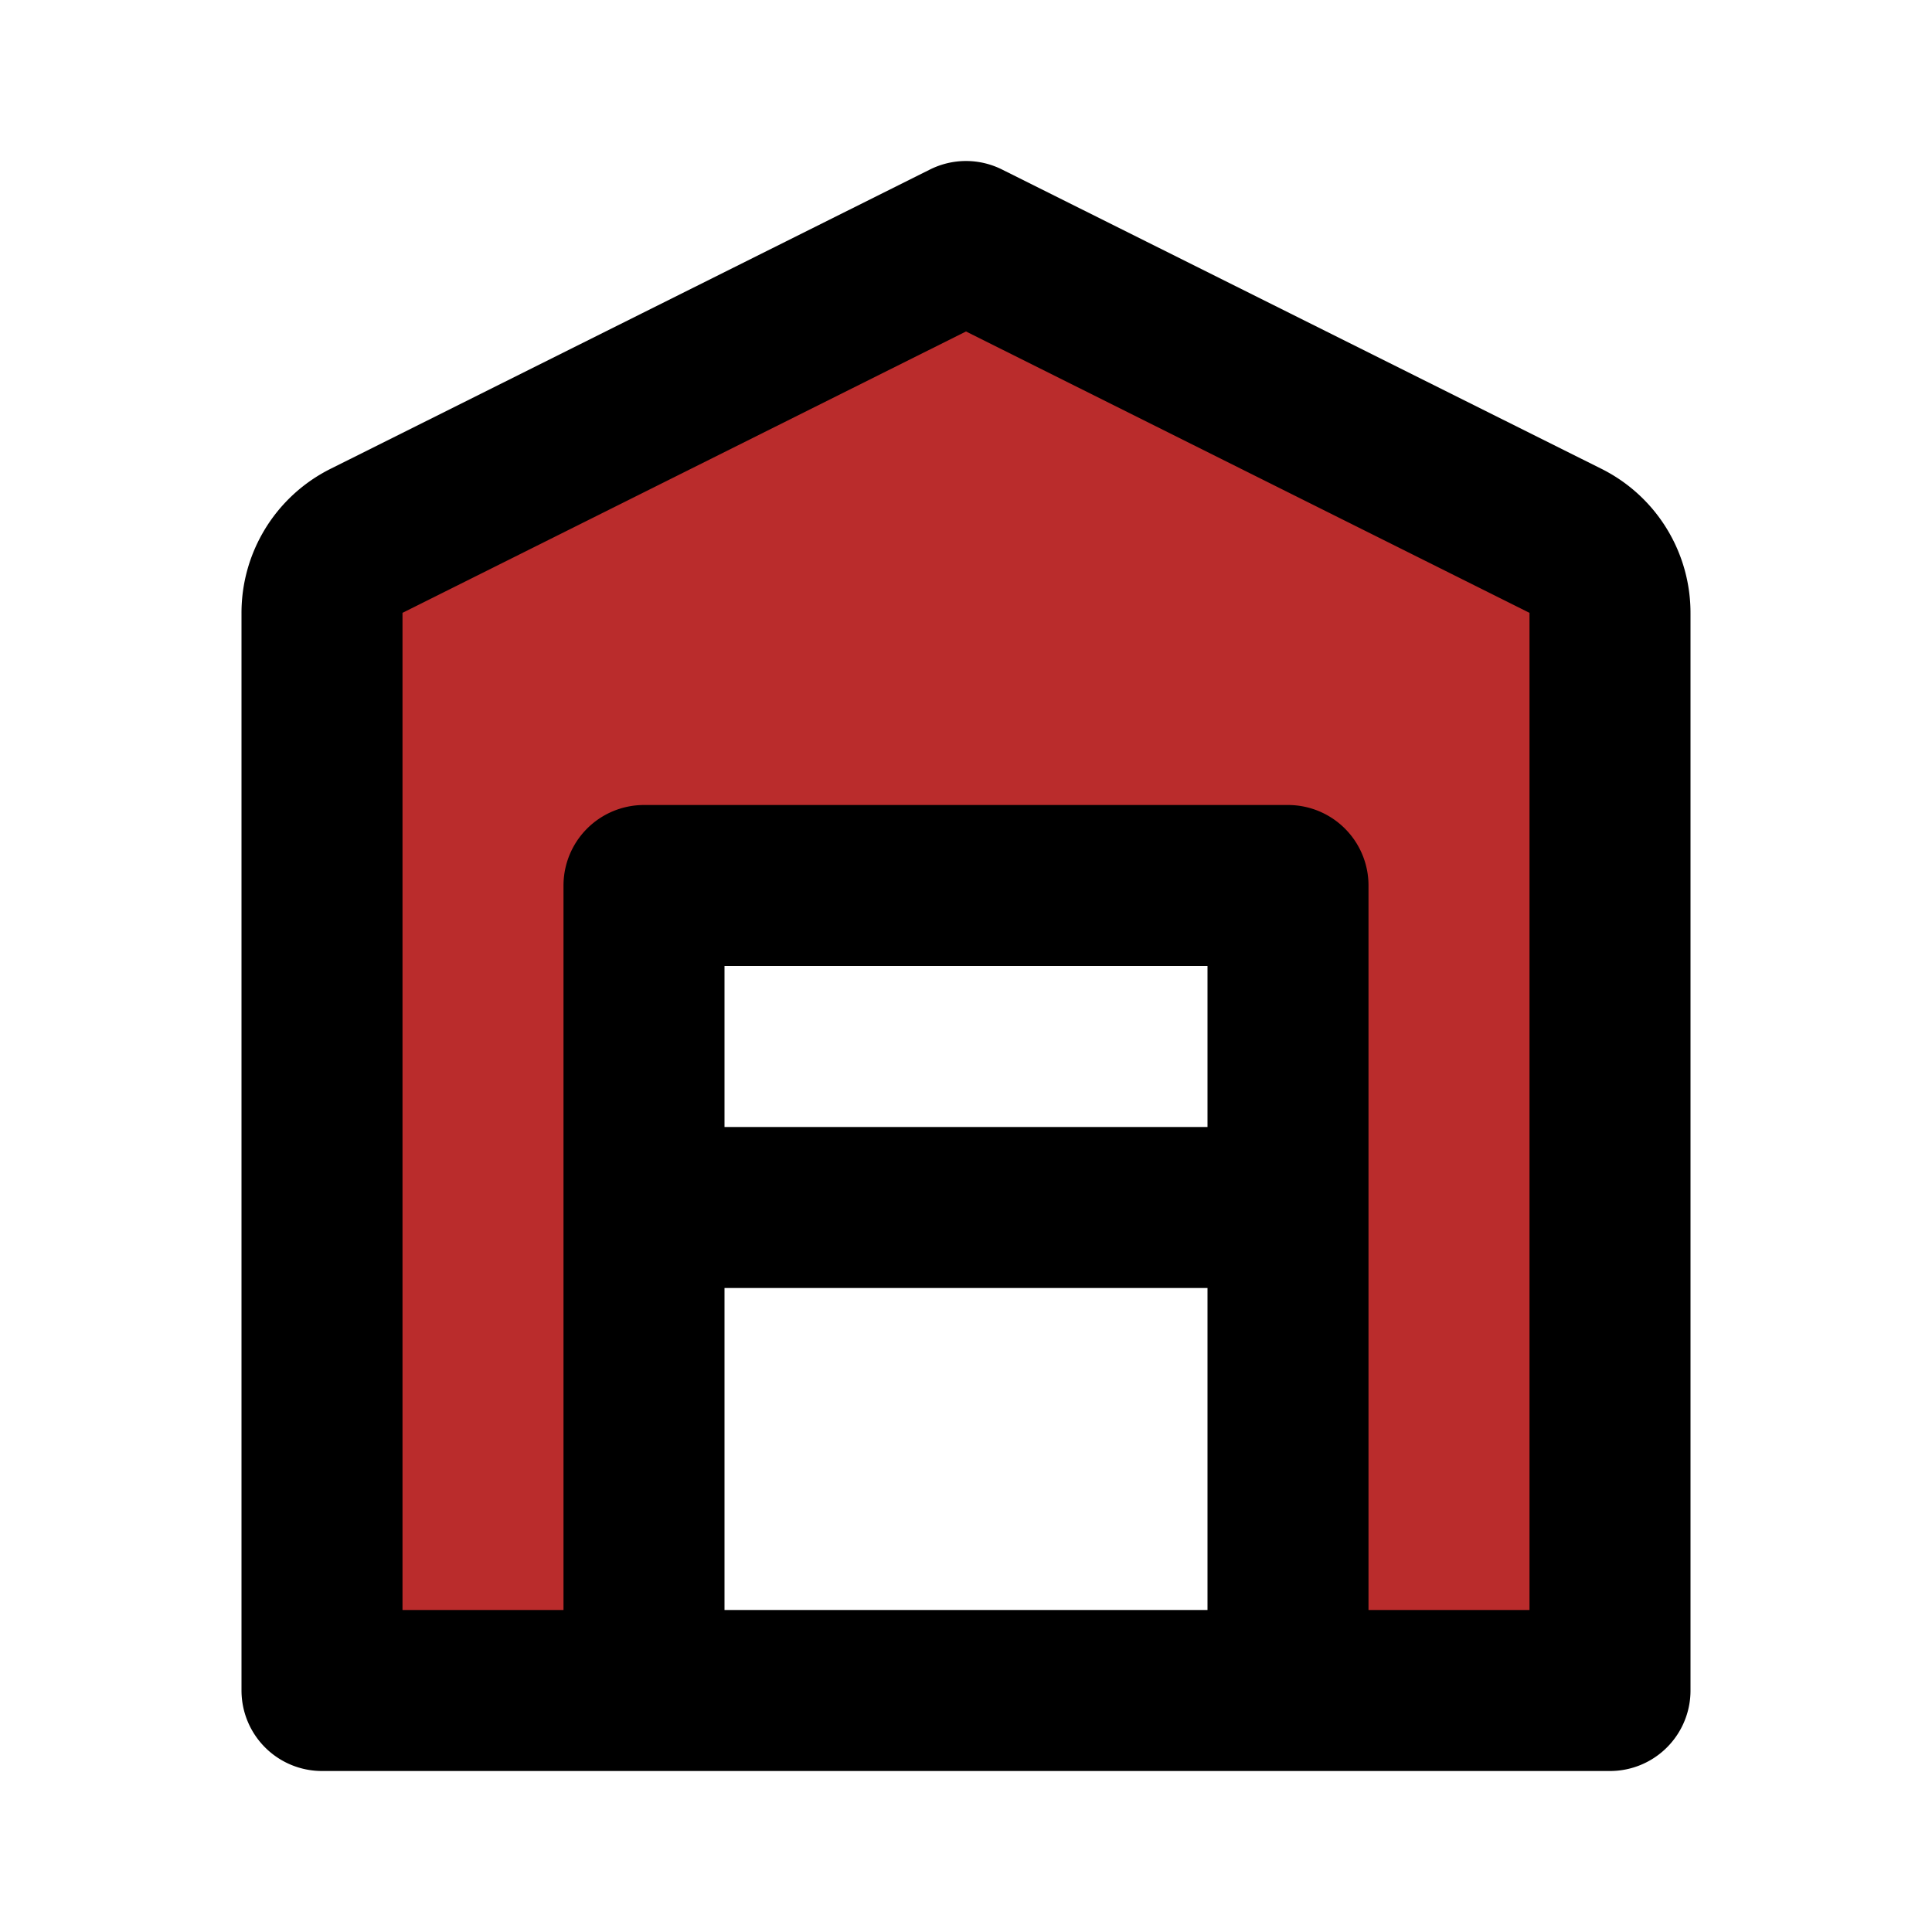 <!DOCTYPE svg PUBLIC "-//W3C//DTD SVG 1.1//EN" "http://www.w3.org/Graphics/SVG/1.1/DTD/svg11.dtd">
<!-- Uploaded to: SVG Repo, www.svgrepo.com, Transformed by: SVG Repo Mixer Tools -->
<svg fill="#000000" width="800px" height="800px" viewBox="0 0 24 24" id="garage" data-name="Flat Line" xmlns="http://www.w3.org/2000/svg" class="icon flat-line">
<g id="SVGRepo_bgCarrier" stroke-width="0"/>
<g id="SVGRepo_tracerCarrier" stroke-linecap="round" stroke-linejoin="round"/>
<g id="SVGRepo_iconCarrier">
<path id="secondary" d="M19.45,6.72,12,3,4.55,6.72a1,1,0,0,0-.55.9V21H8V11h8V21h4V7.62A1,1,0,0,0,19.45,6.72Z" style="fill: #ba2c2c; stroke-width: 2;"/>
<path id="primary" d="M16,21V11H8V21Zm0-6V11H8v4Zm3.45-8.28a1,1,0,0,1,.55.9V21H4V7.62a1,1,0,0,1,.55-.9L12,3Z" style="fill: none; stroke: #000000; stroke-linecap: round; stroke-linejoin: round; stroke-width: 2;"/>
</g>
</svg>